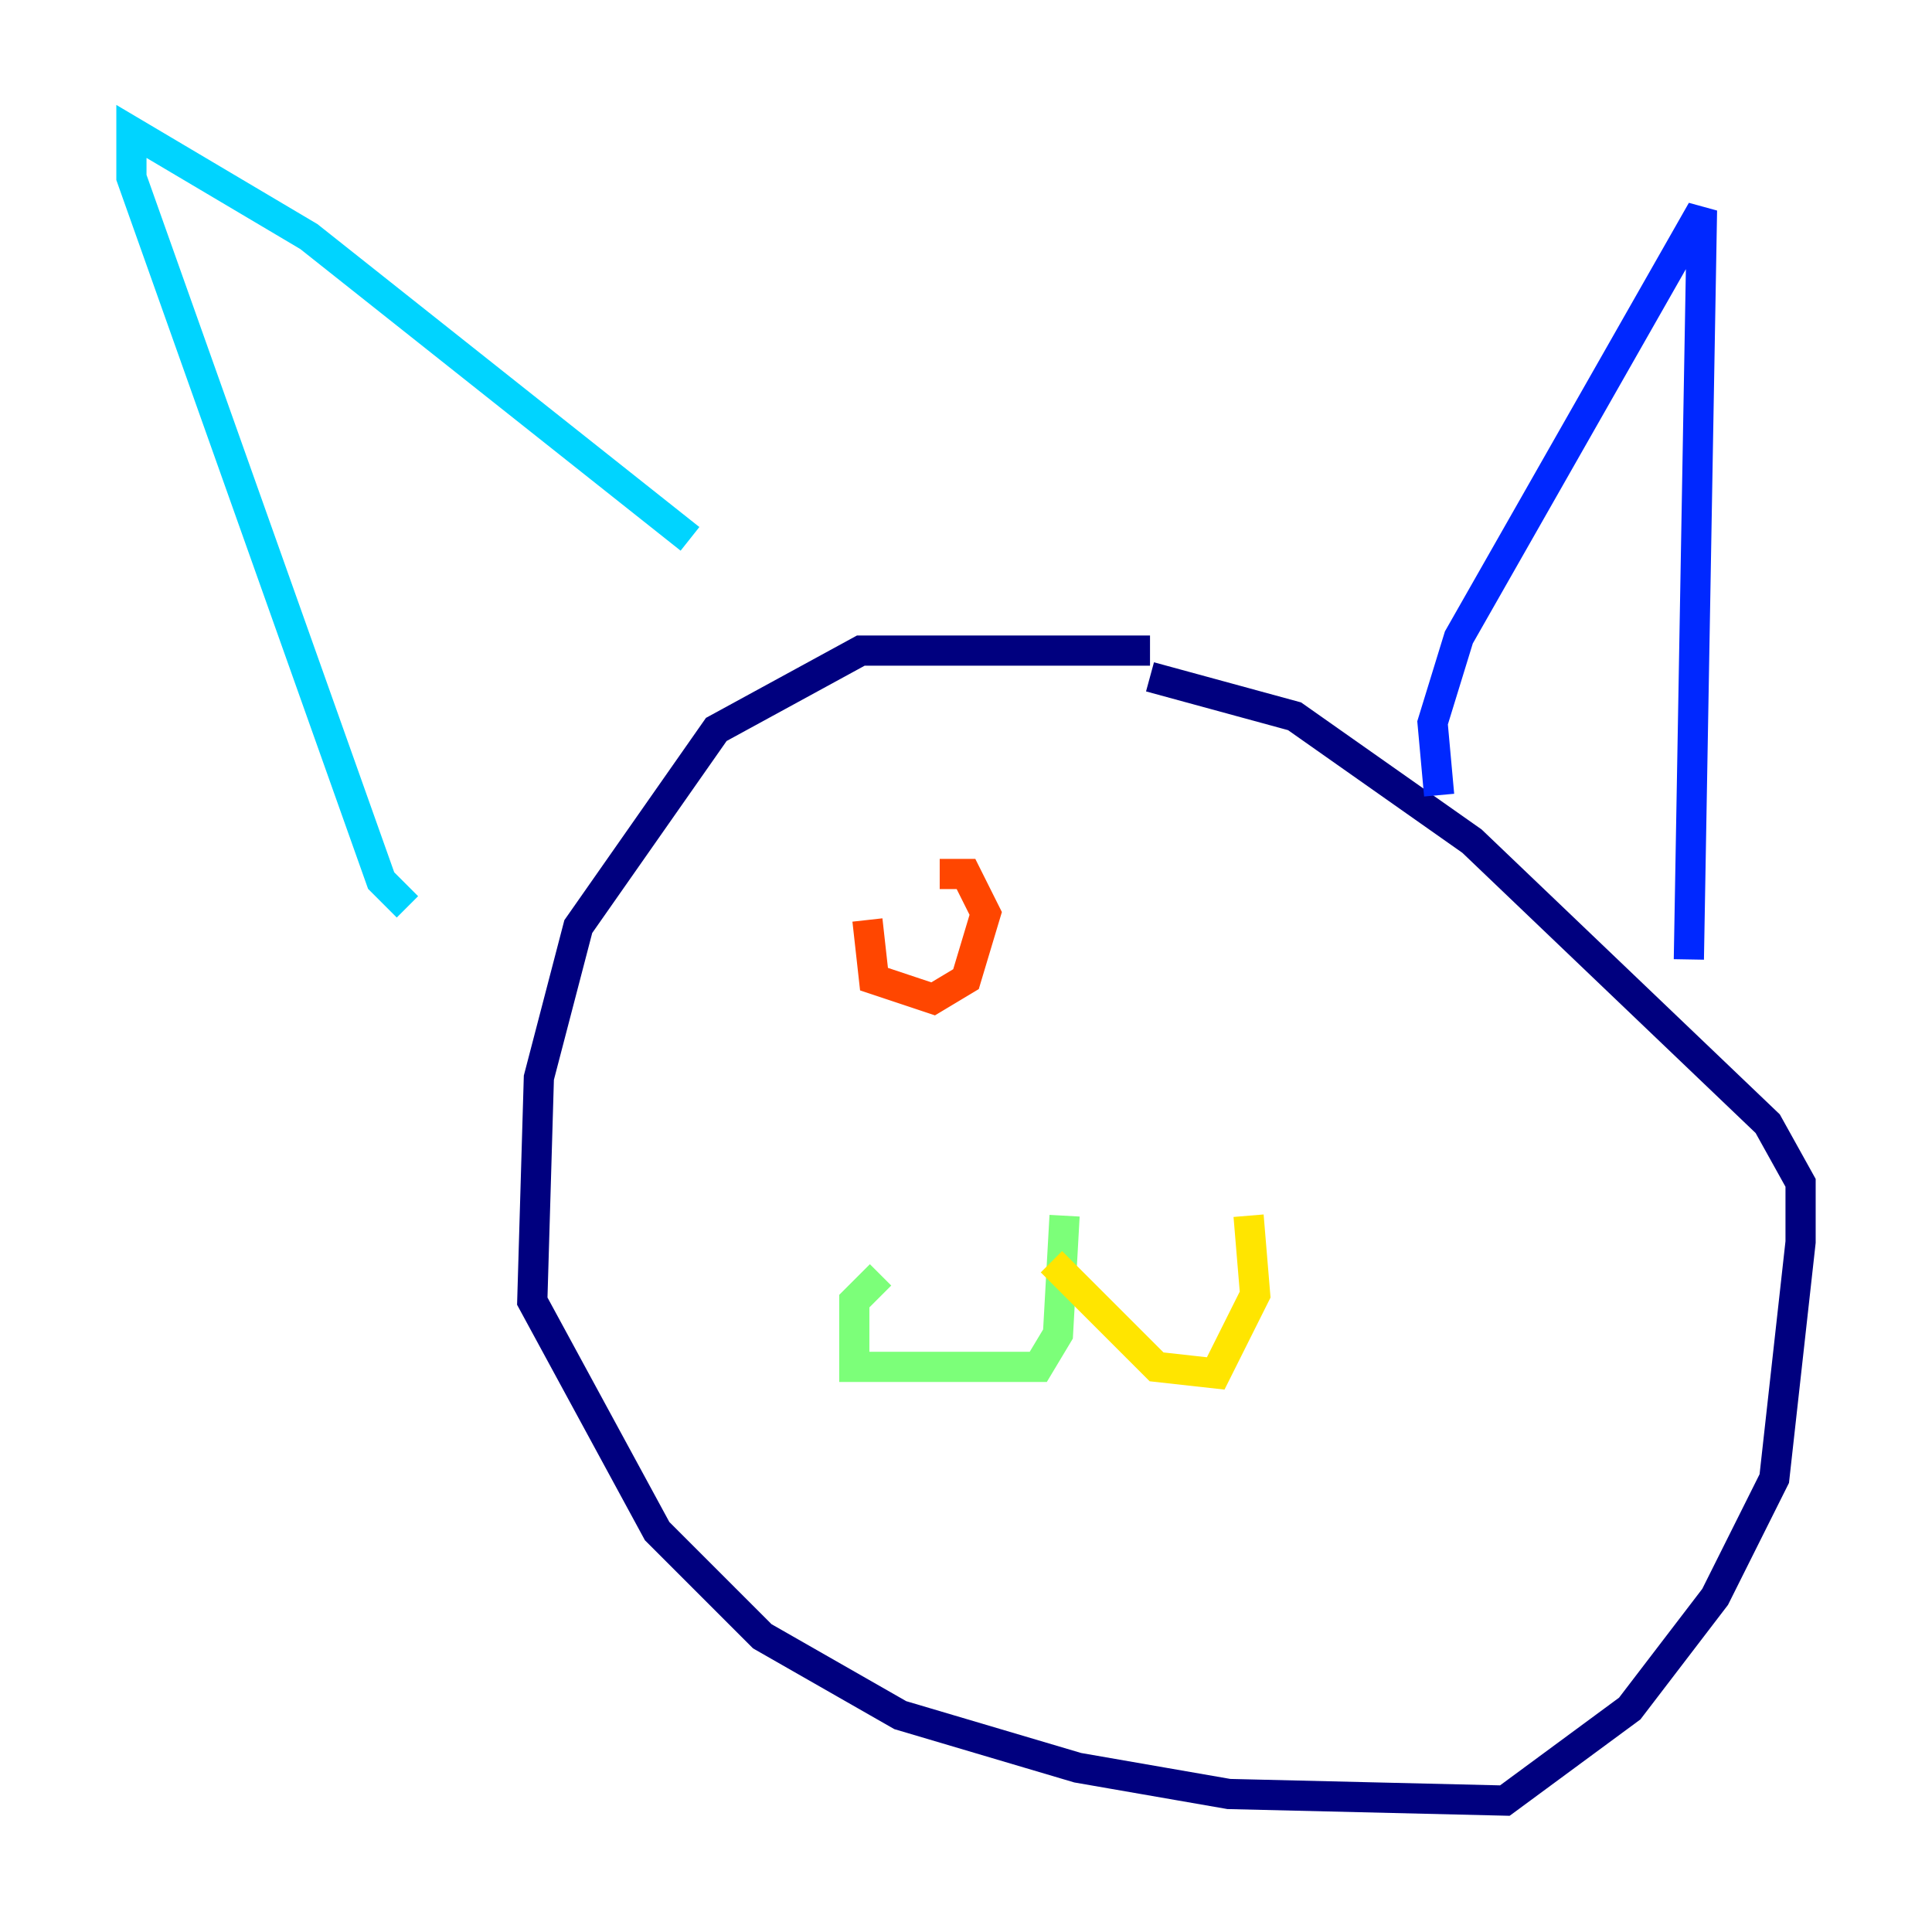 <?xml version="1.0" encoding="utf-8" ?>
<svg baseProfile="tiny" height="128" version="1.2" viewBox="0,0,128,128" width="128" xmlns="http://www.w3.org/2000/svg" xmlns:ev="http://www.w3.org/2001/xml-events" xmlns:xlink="http://www.w3.org/1999/xlink"><defs /><polyline fill="none" points="76.191,43.102 57.034,43.102 47.456,48.327 38.313,61.388 35.701,71.401 35.265,86.204 43.537,101.442 50.503,108.408 59.646,113.633 71.401,117.116 81.415,118.857 99.701,119.293 107.973,113.197 113.633,105.796 117.551,97.959 119.293,82.286 119.293,78.367 117.116,74.449 97.524,55.728 85.769,47.456 76.191,44.843" stroke="#00007f" stroke-width="2" /><polyline fill="none" points="95.347,52.68 94.912,47.891 96.653,42.231 112.762,13.932 111.891,63.565" stroke="#0028ff" stroke-width="2" /><polyline fill="none" points="45.714,35.701 20.463,15.674 8.707,8.707 8.707,11.755 25.252,58.34 26.993,60.082" stroke="#00d4ff" stroke-width="2" /><polyline fill="none" points="70.531,80.544 70.095,88.381 68.789,90.558 56.599,90.558 56.599,86.204 58.34,84.463" stroke="#7cff79" stroke-width="2" /><polyline fill="none" points="69.66,83.592 76.626,90.558 80.544,90.993 83.156,85.769 82.721,80.544" stroke="#ffe500" stroke-width="2" /><polyline fill="none" points="57.469,60.952 57.905,64.871 61.823,66.177 64.0,64.871 65.306,60.517 64.0,57.905 62.258,57.905" stroke="#ff4600" stroke-width="2" /><polyline fill="none" points="74.014,57.905 74.014,57.905" stroke="#7f0000" stroke-width="2" /></svg>
